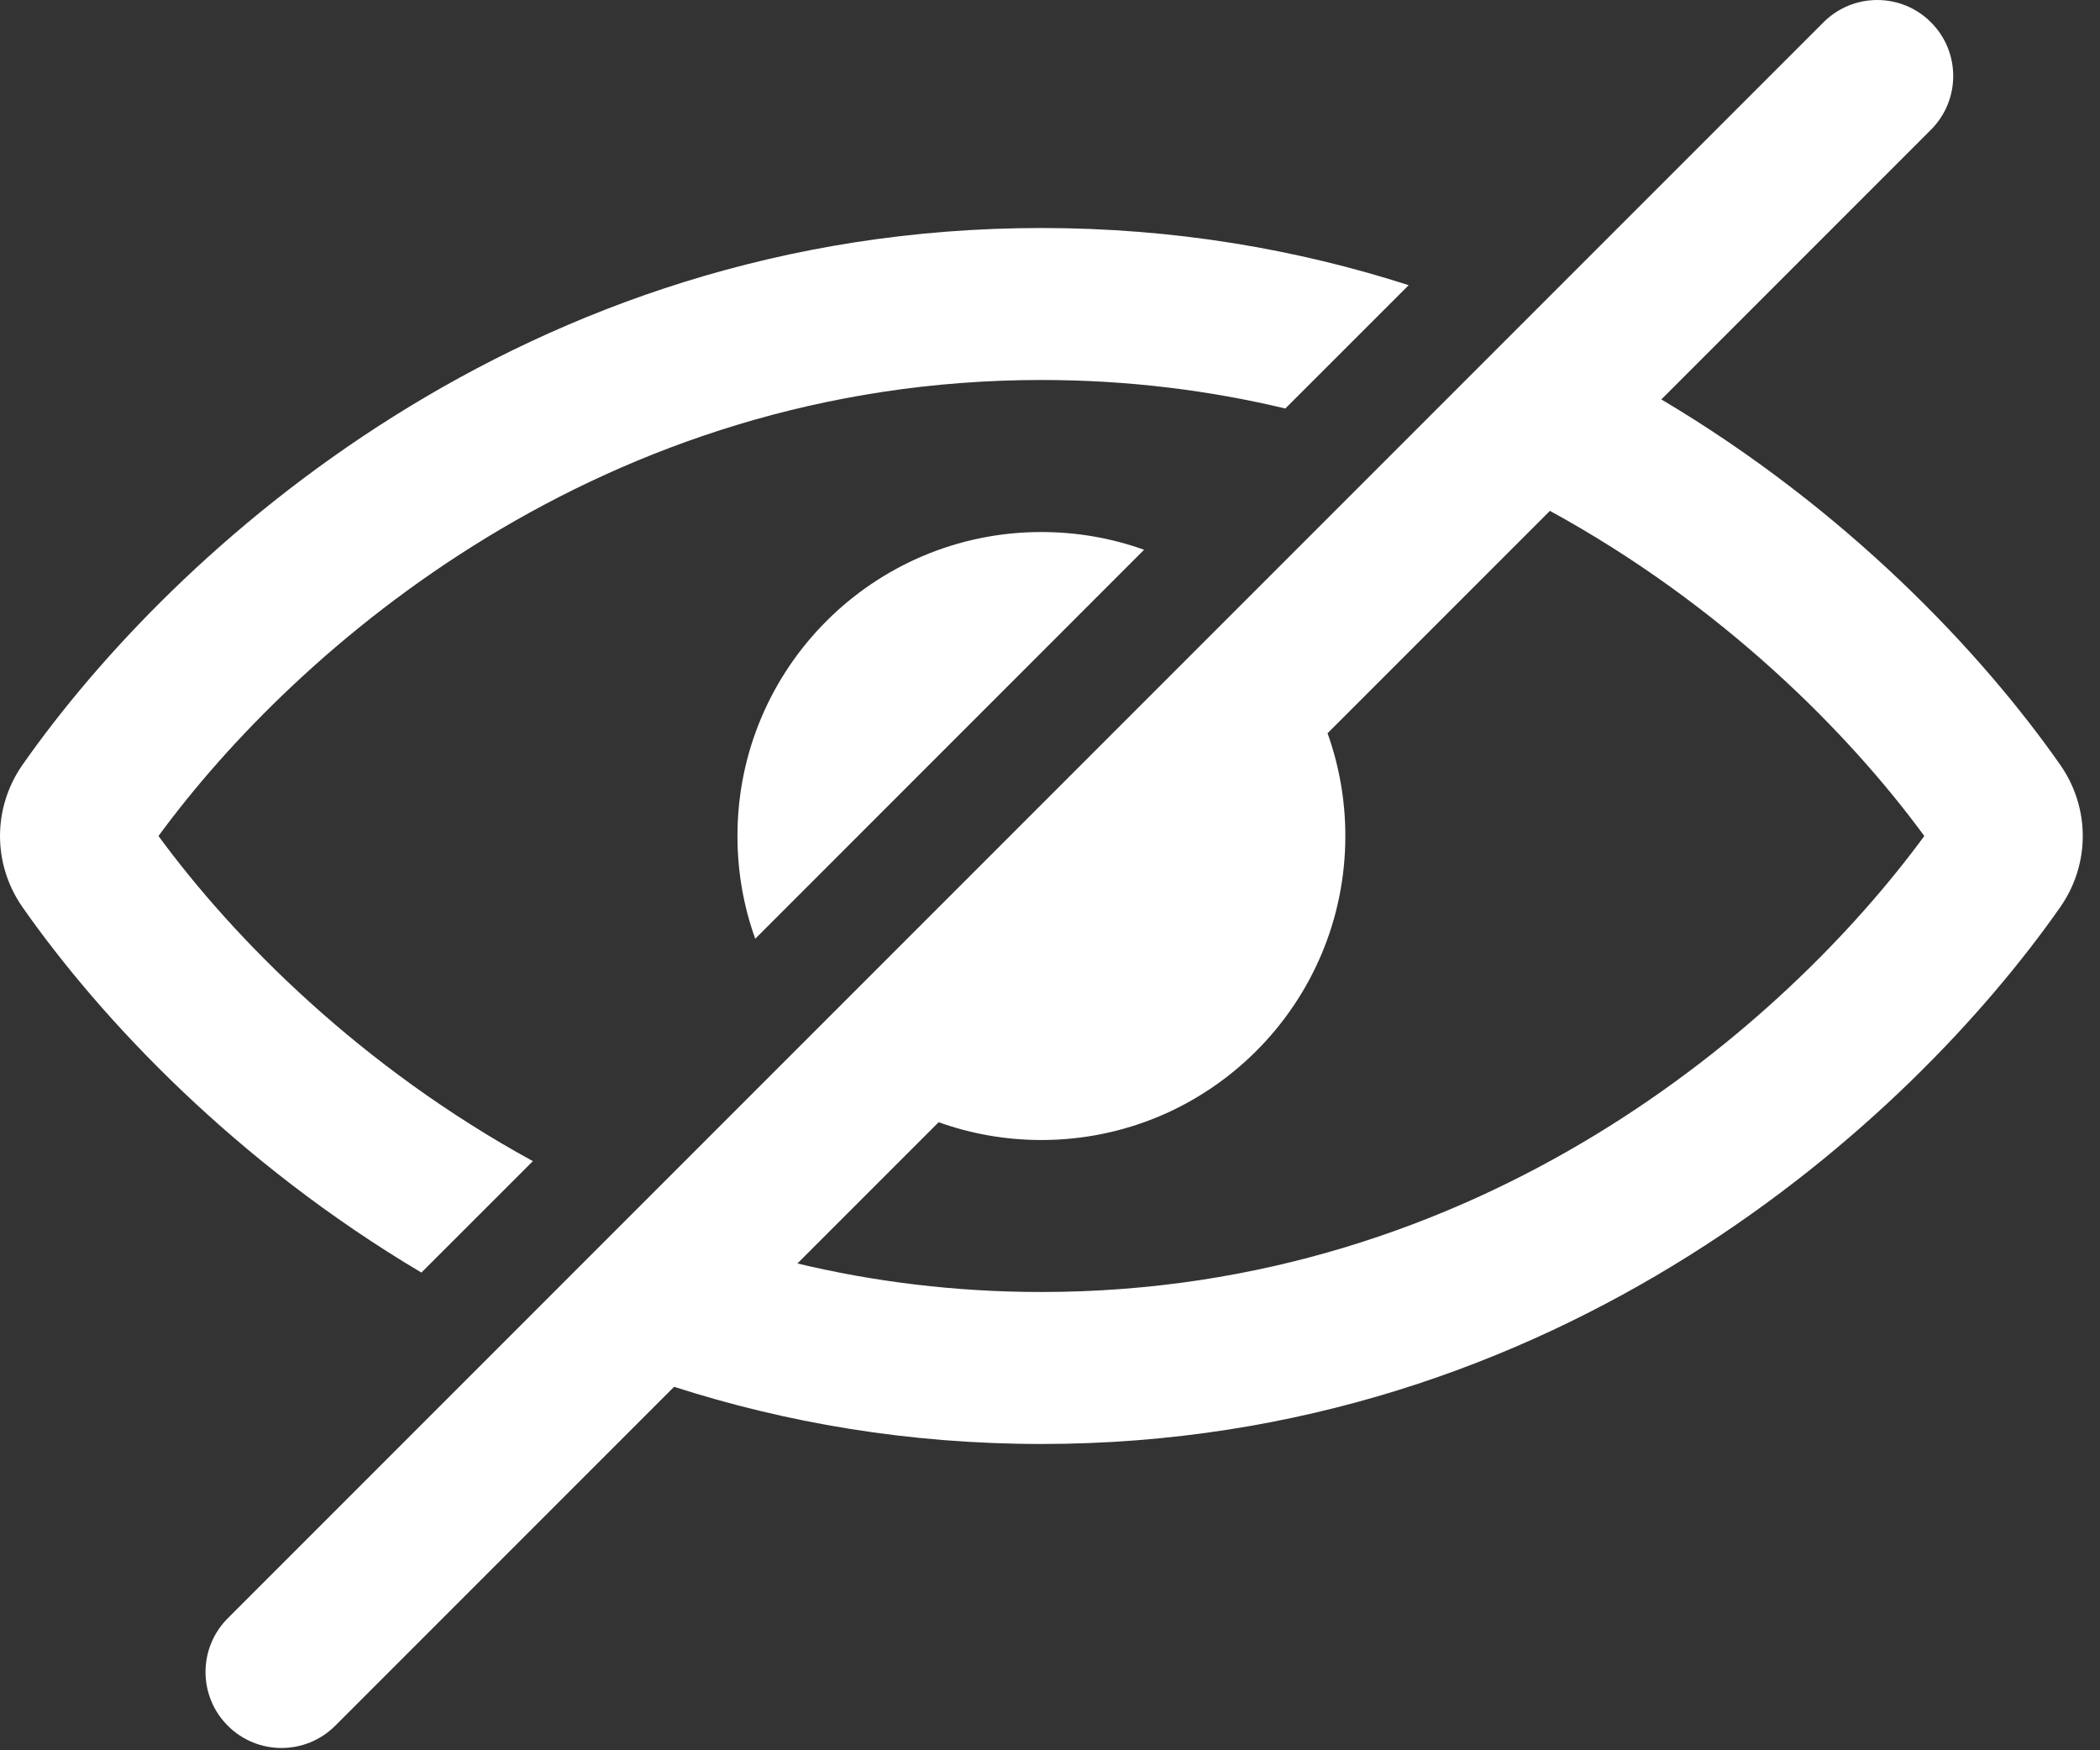 <svg width="36" height="30" viewBox="0 0 36 30" fill="none" xmlns="http://www.w3.org/2000/svg">
<rect x="0" y="0" width="36" height="30" fill="#333333" stroke="none"/>
<path fill-rule="evenodd" clip-rule="evenodd" d="M33.102 2.224C33.611 1.715 33.611 0.89 33.102 0.382C32.594 -0.127 31.769 -0.127 31.26 0.382L3.905 27.737C3.396 28.246 3.396 29.071 3.905 29.579C4.413 30.088 5.238 30.088 5.747 29.579L11.556 23.77C13.457 24.381 15.559 24.75 17.852 24.75C26.734 24.75 32.752 19.212 35.316 15.552C35.834 14.814 35.834 13.845 35.316 13.106C33.966 11.179 31.659 8.732 28.48 6.846L33.102 2.224ZM26.57 8.756L22.758 12.568C22.955 13.118 23.063 13.711 23.063 14.329C23.063 17.207 20.73 19.54 17.852 19.54C17.234 19.54 16.642 19.432 16.091 19.235L13.67 21.656C14.972 21.967 16.368 22.145 17.852 22.145C25.38 22.145 30.616 17.563 32.988 14.329C31.683 12.55 29.512 10.364 26.57 8.756ZM17.852 3.908C20.145 3.908 22.248 4.277 24.149 4.888L22.034 7.002C20.732 6.691 19.337 6.513 17.852 6.513C10.325 6.513 5.089 11.095 2.717 14.329C4.021 16.108 6.193 18.294 9.135 19.902L7.224 21.812C4.046 19.926 1.738 17.479 0.388 15.552C-0.129 14.814 -0.129 13.845 0.388 13.106C2.953 9.447 8.971 3.908 17.852 3.908ZM17.852 9.119C18.47 9.119 19.063 9.226 19.613 9.423L12.947 16.09C12.749 15.54 12.642 14.947 12.642 14.329C12.642 11.451 14.975 9.119 17.852 9.119Z" fill="white"/>
</svg>
